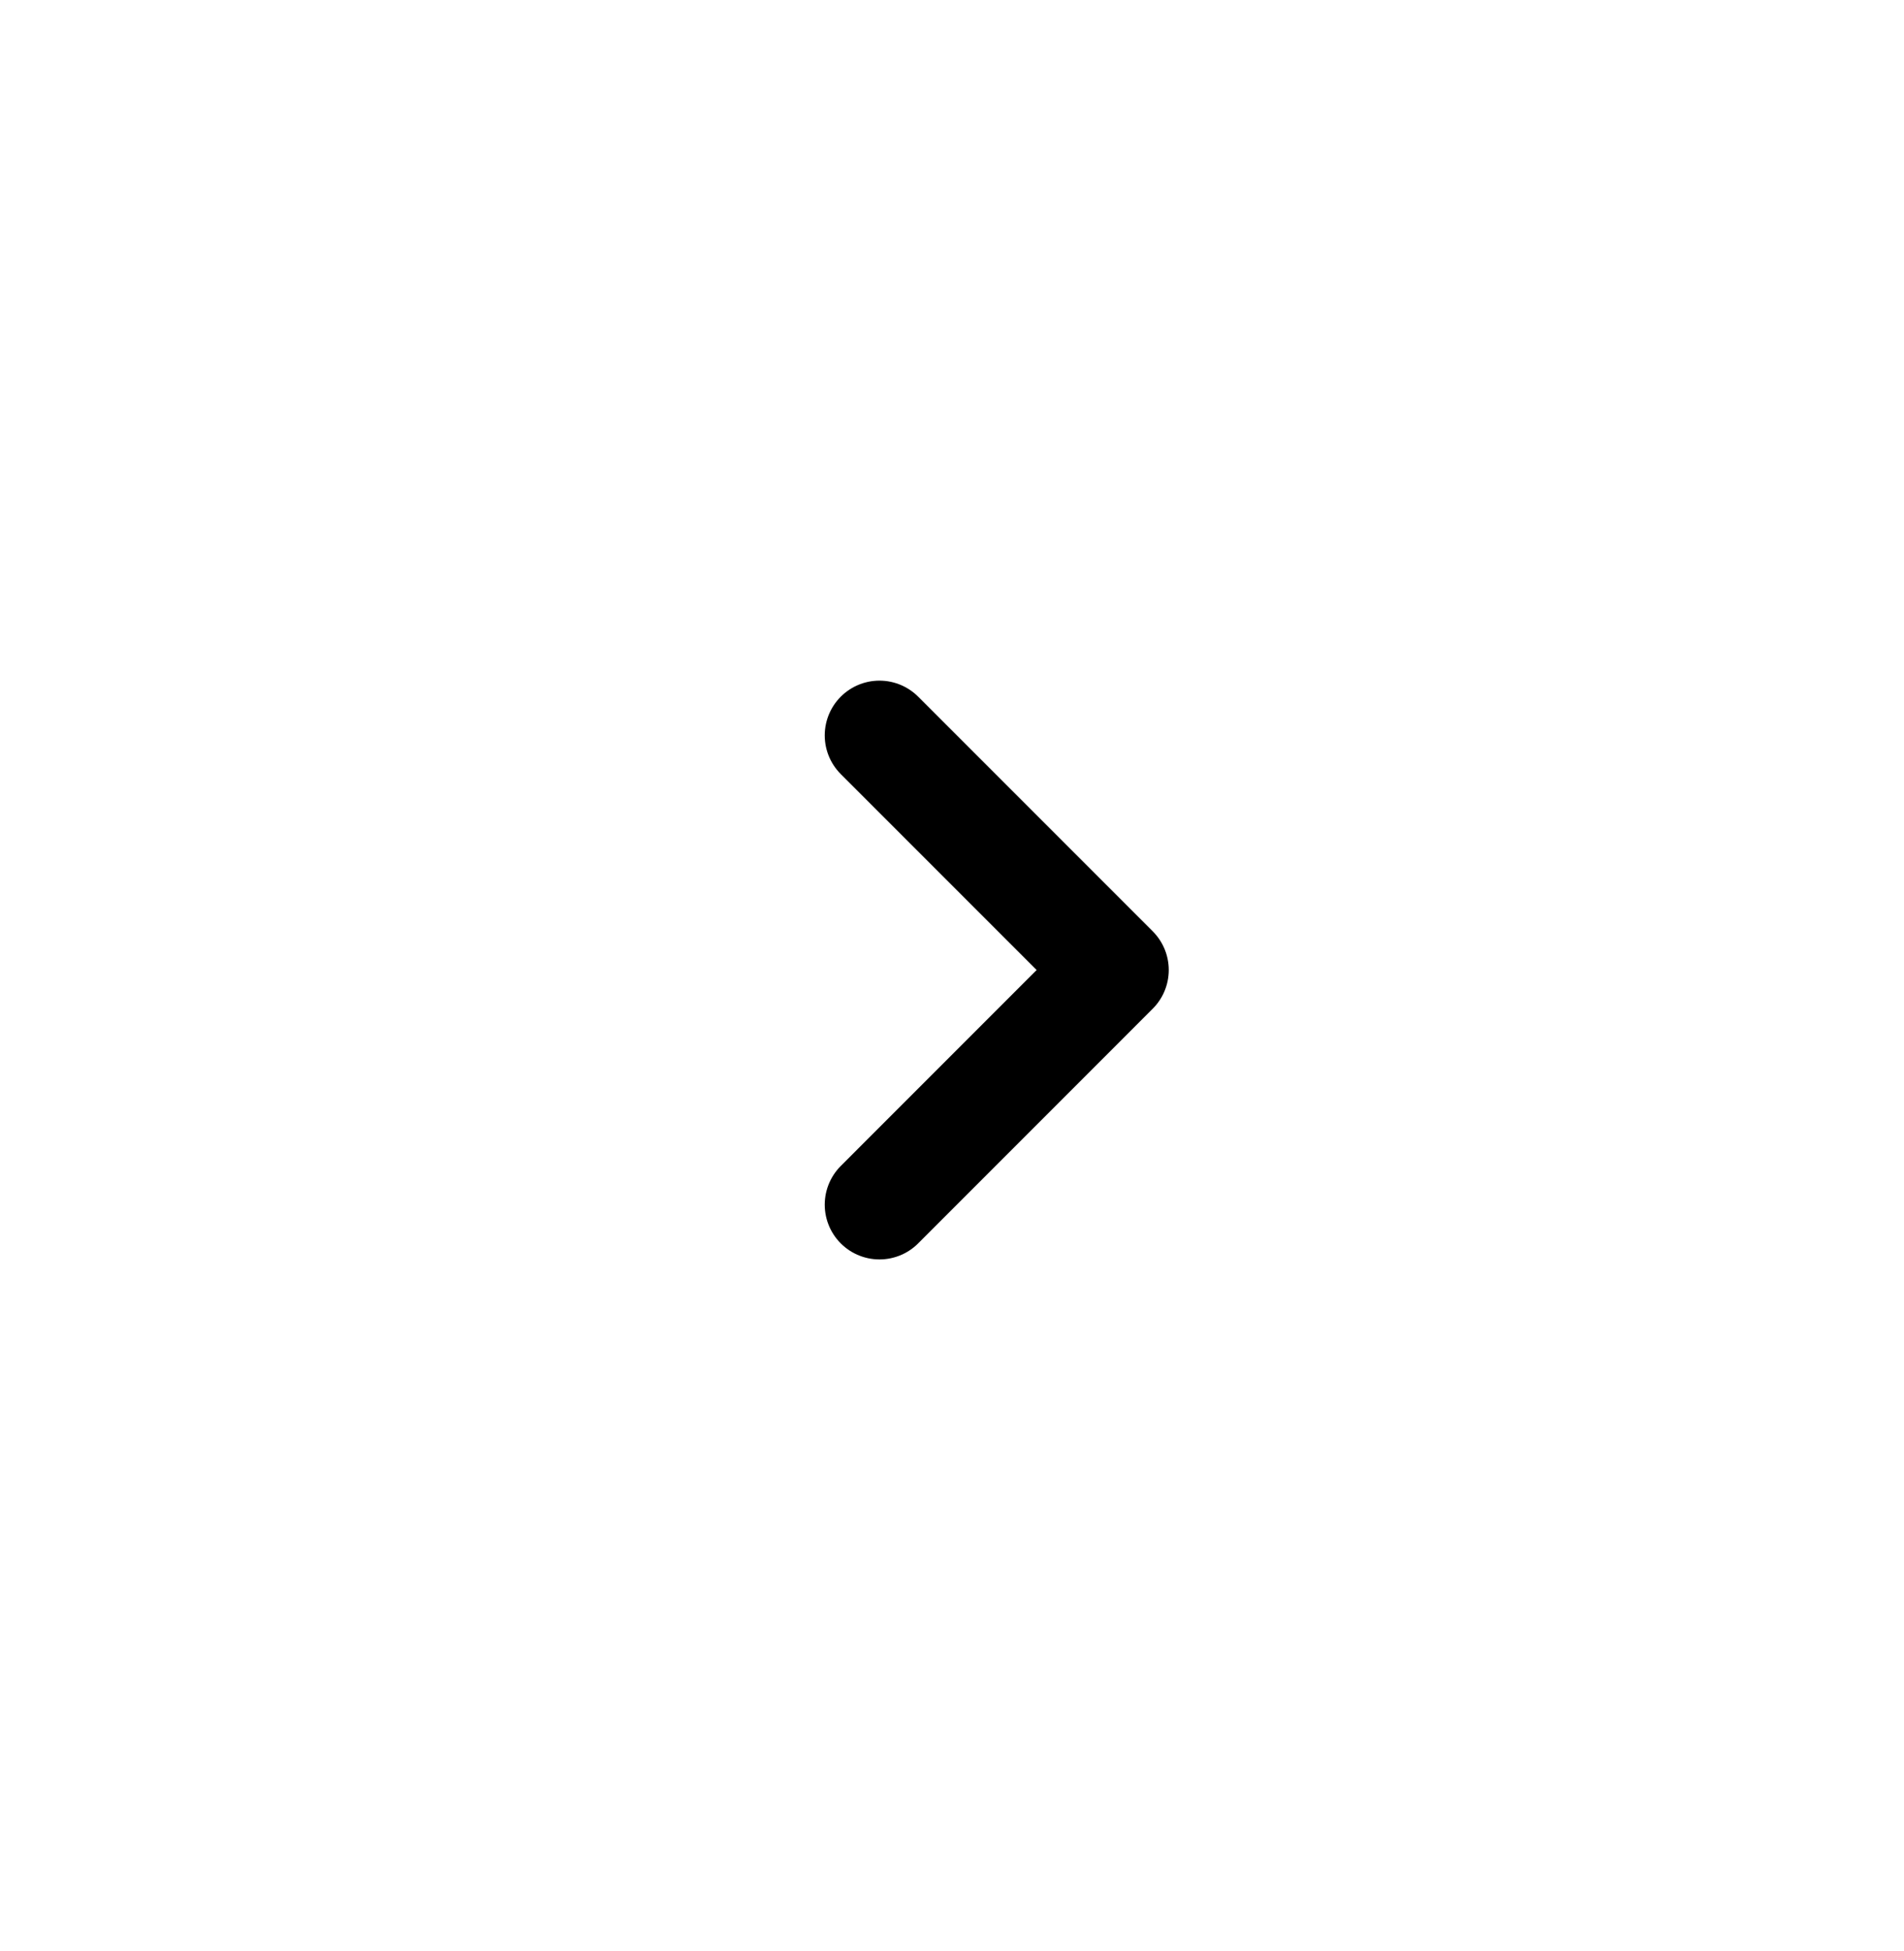<svg xmlns="http://www.w3.org/2000/svg" width="41" height="42" fill="none" viewBox="0 0 41 42">
  <path stroke="stroke-current" stroke-linecap="round" stroke-linejoin="round" stroke-width="2.357" d="m18.938 25.934 5.051-5.052-5.051-5.051"/>
</svg>
